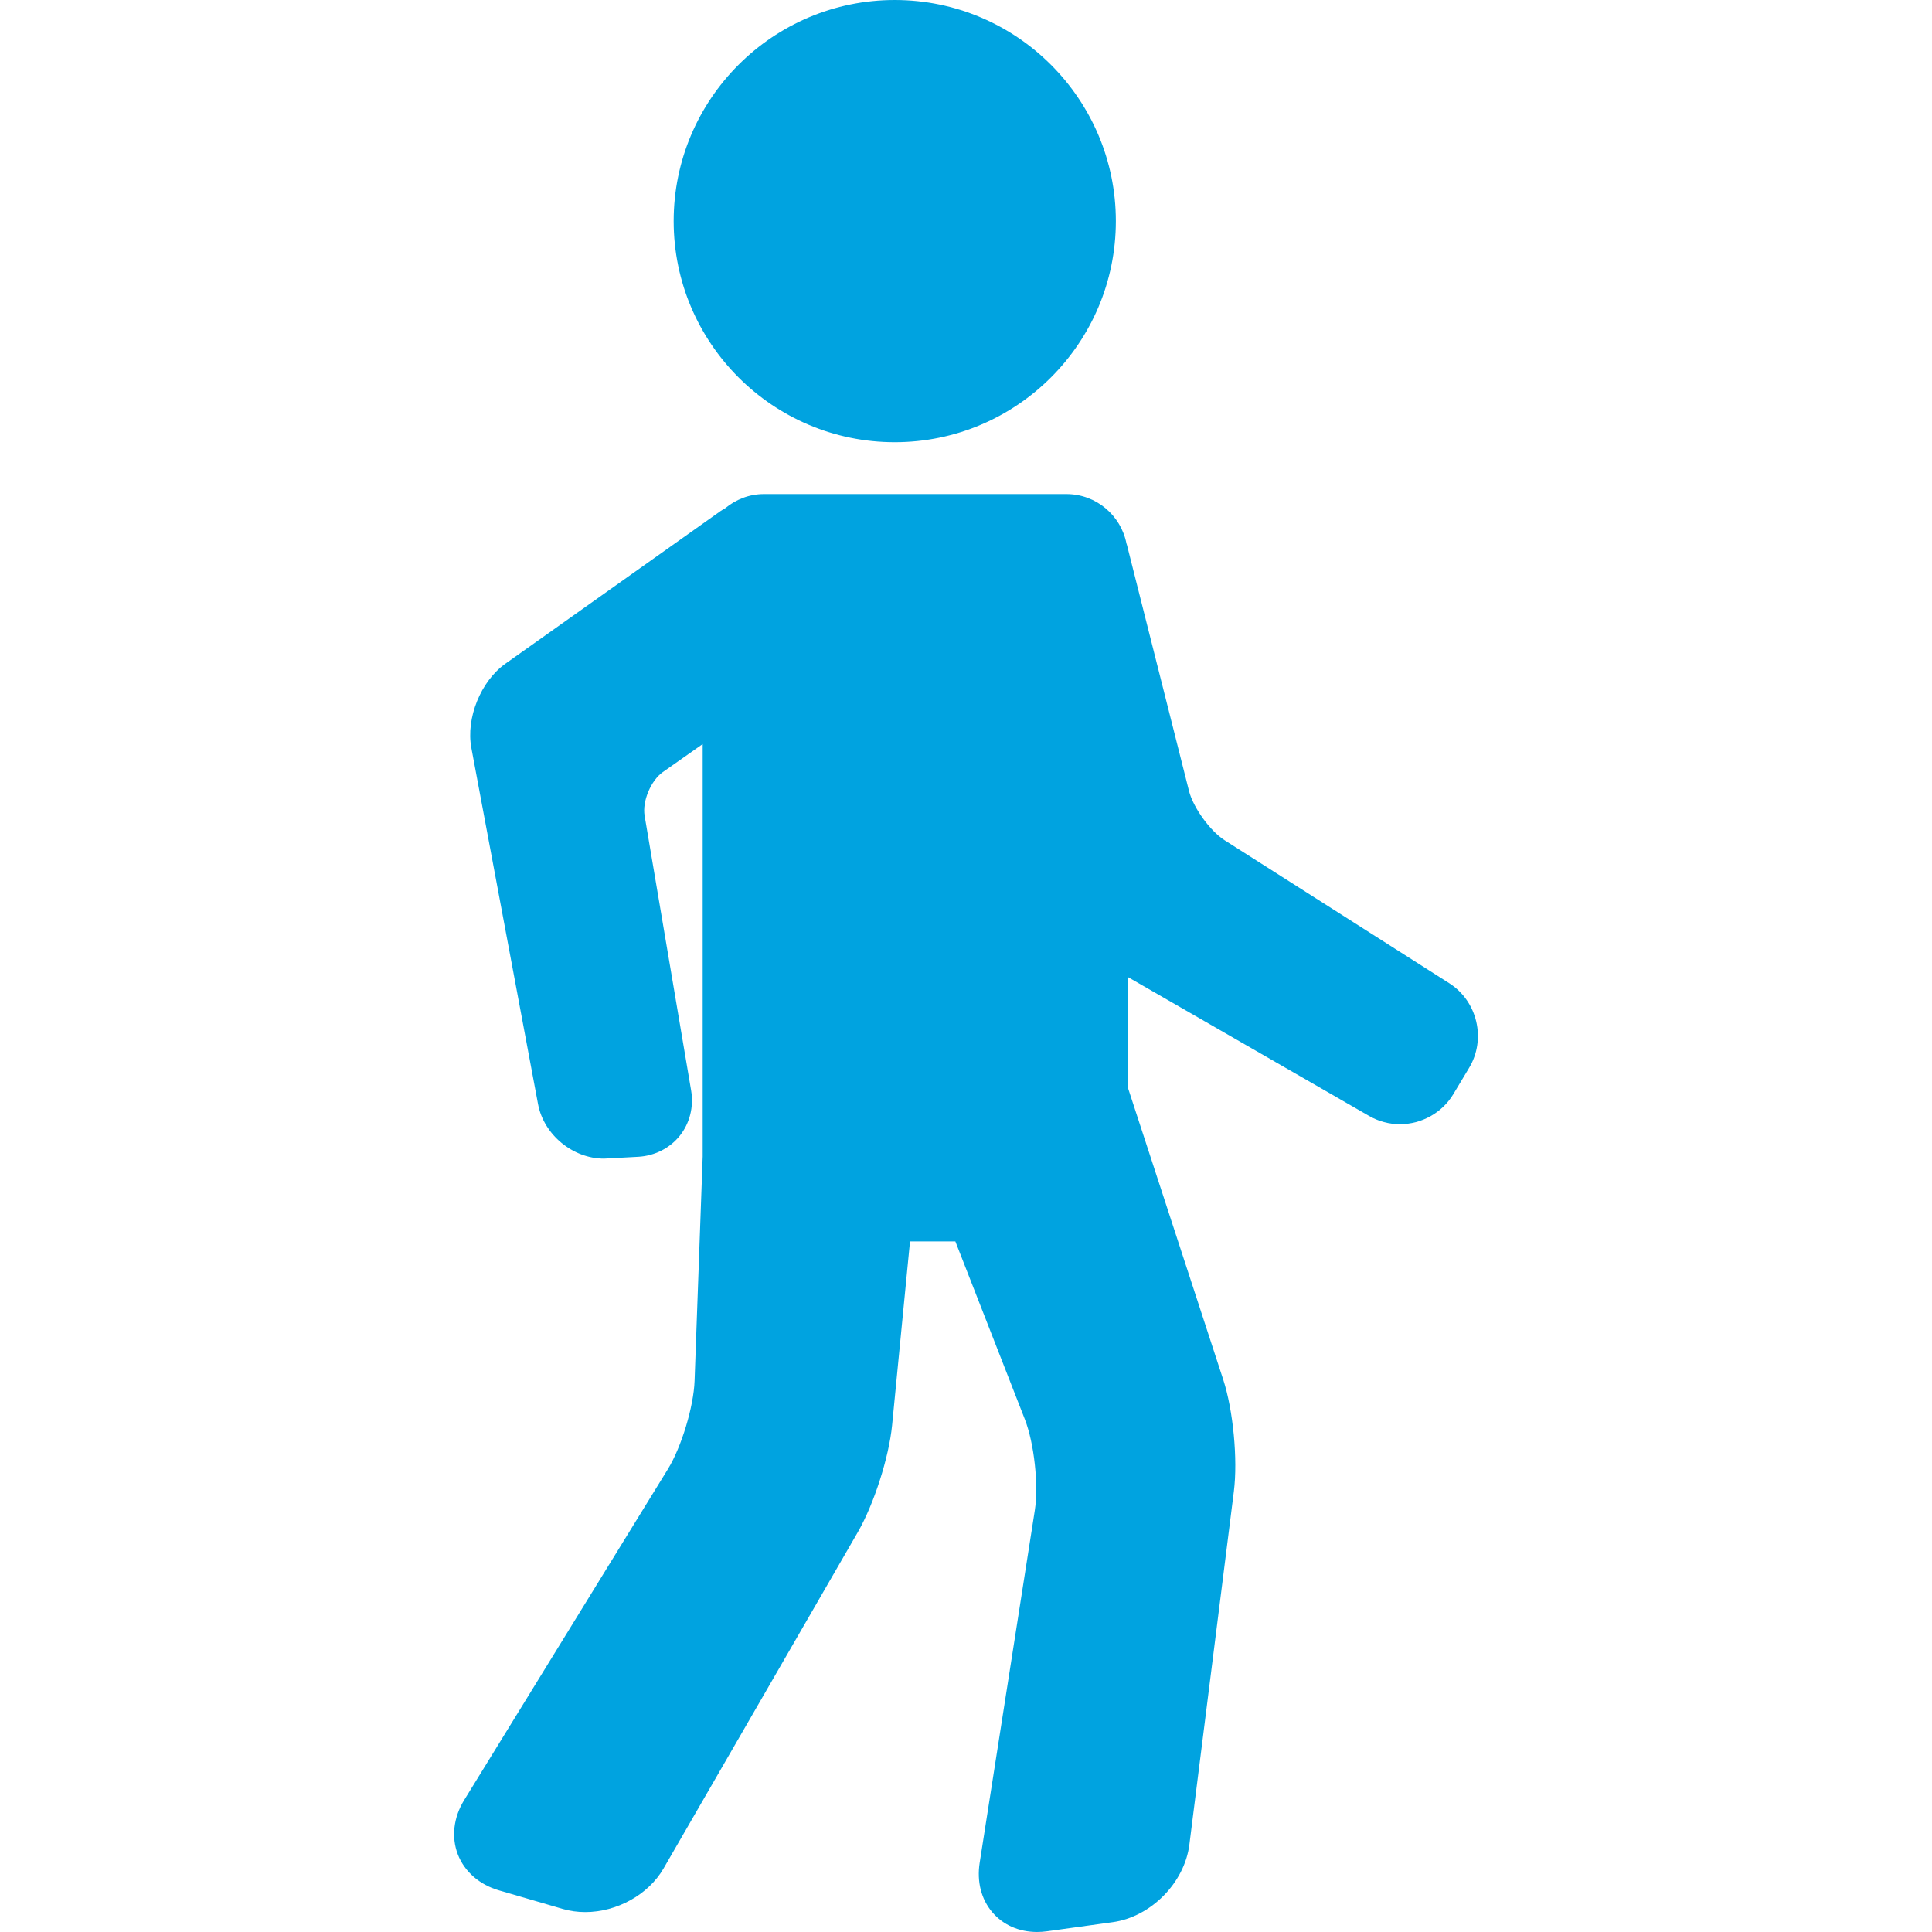 <?xml version="1.0" encoding="iso-8859-1"?>
<!-- Generator: Adobe Illustrator 17.1.0, SVG Export Plug-In . SVG Version: 6.00 Build 0)  -->
<!DOCTYPE svg PUBLIC "-//W3C//DTD SVG 1.1//EN" "http://www.w3.org/Graphics/SVG/1.1/DTD/svg11.dtd">
<svg xmlns="http://www.w3.org/2000/svg" xmlns:xlink="http://www.w3.org/1999/xlink" version="1.1" id="Capa_1" x="0px" y="0px" viewBox="0 0 94.684 94.684" style="enable-background:new 0 0 94.684 94.684;" xml:space="preserve" width="512px" height="512px">
<g>
	<path d="M71.023,48.185l-11.009-7.007c-0.707-0.45-1.538-1.601-1.743-2.414L55.23,26.708c-0.006-0.025-0.017-0.047-0.024-0.072   c-0.271-1.378-1.485-2.422-2.942-2.422H37.436c-0.726,0-1.384,0.27-1.903,0.7c-0.068,0.041-0.143,0.077-0.206,0.122l-10.56,7.492   c-1.207,0.856-1.939,2.667-1.667,4.123l3.268,17.458c0.28,1.499,1.7,2.673,3.233,2.673l1.677-0.09   c0.807-0.045,1.55-0.422,2.038-1.033s0.69-1.419,0.555-2.217l-2.28-13.465c-0.12-0.706,0.306-1.725,0.892-2.138l1.954-1.374V56.68   l-0.397,10.996c-0.046,1.265-0.645,3.245-1.309,4.324l-9.983,16.219c-0.522,0.848-0.636,1.818-0.311,2.661   c0.325,0.843,1.059,1.486,2.016,1.764l3.125,0.91c0.351,0.102,0.722,0.154,1.104,0.154c1.557,0,3.1-0.859,3.838-2.139l9.518-16.478   c0.79-1.368,1.529-3.67,1.682-5.242l0.878-9.008h2.223l3.404,8.714c0.459,1.176,0.683,3.224,0.488,4.472l-2.701,17.265   c-0.145,0.927,0.077,1.79,0.624,2.43c0.53,0.62,1.307,0.961,2.188,0.961c0.158,0,0.32-0.011,0.488-0.034l3.222-0.447   c1.87-0.26,3.519-1.93,3.755-3.803l2.18-17.306c0.198-1.571-0.032-3.981-0.523-5.487l-4.681-14.336v-5.393l11.838,6.816   c0.456,0.262,0.976,0.401,1.505,0.401c1.068,0,2.07-0.563,2.615-1.469L72,52.332C72.845,50.925,72.406,49.065,71.023,48.185z" fill="#00a3e0"/>
	<path d="M43.85,21.672c5.975,0,10.836-4.861,10.836-10.836S49.825,0,43.85,0c-5.975,0-10.835,4.861-10.835,10.836   S37.876,21.672,43.85,21.672z" fill="#00a3e0"/>
</g>
<g>
</g>
<g>
</g>
<g>
</g>
<g>
</g>
<g>
</g>
<g>
</g>
<g>
</g>
<g>
</g>
<g>
</g>
<g>
</g>
<g>
</g>
<g>
</g>
<g>
</g>
<g>
</g>
<g>
</g>
</svg>
